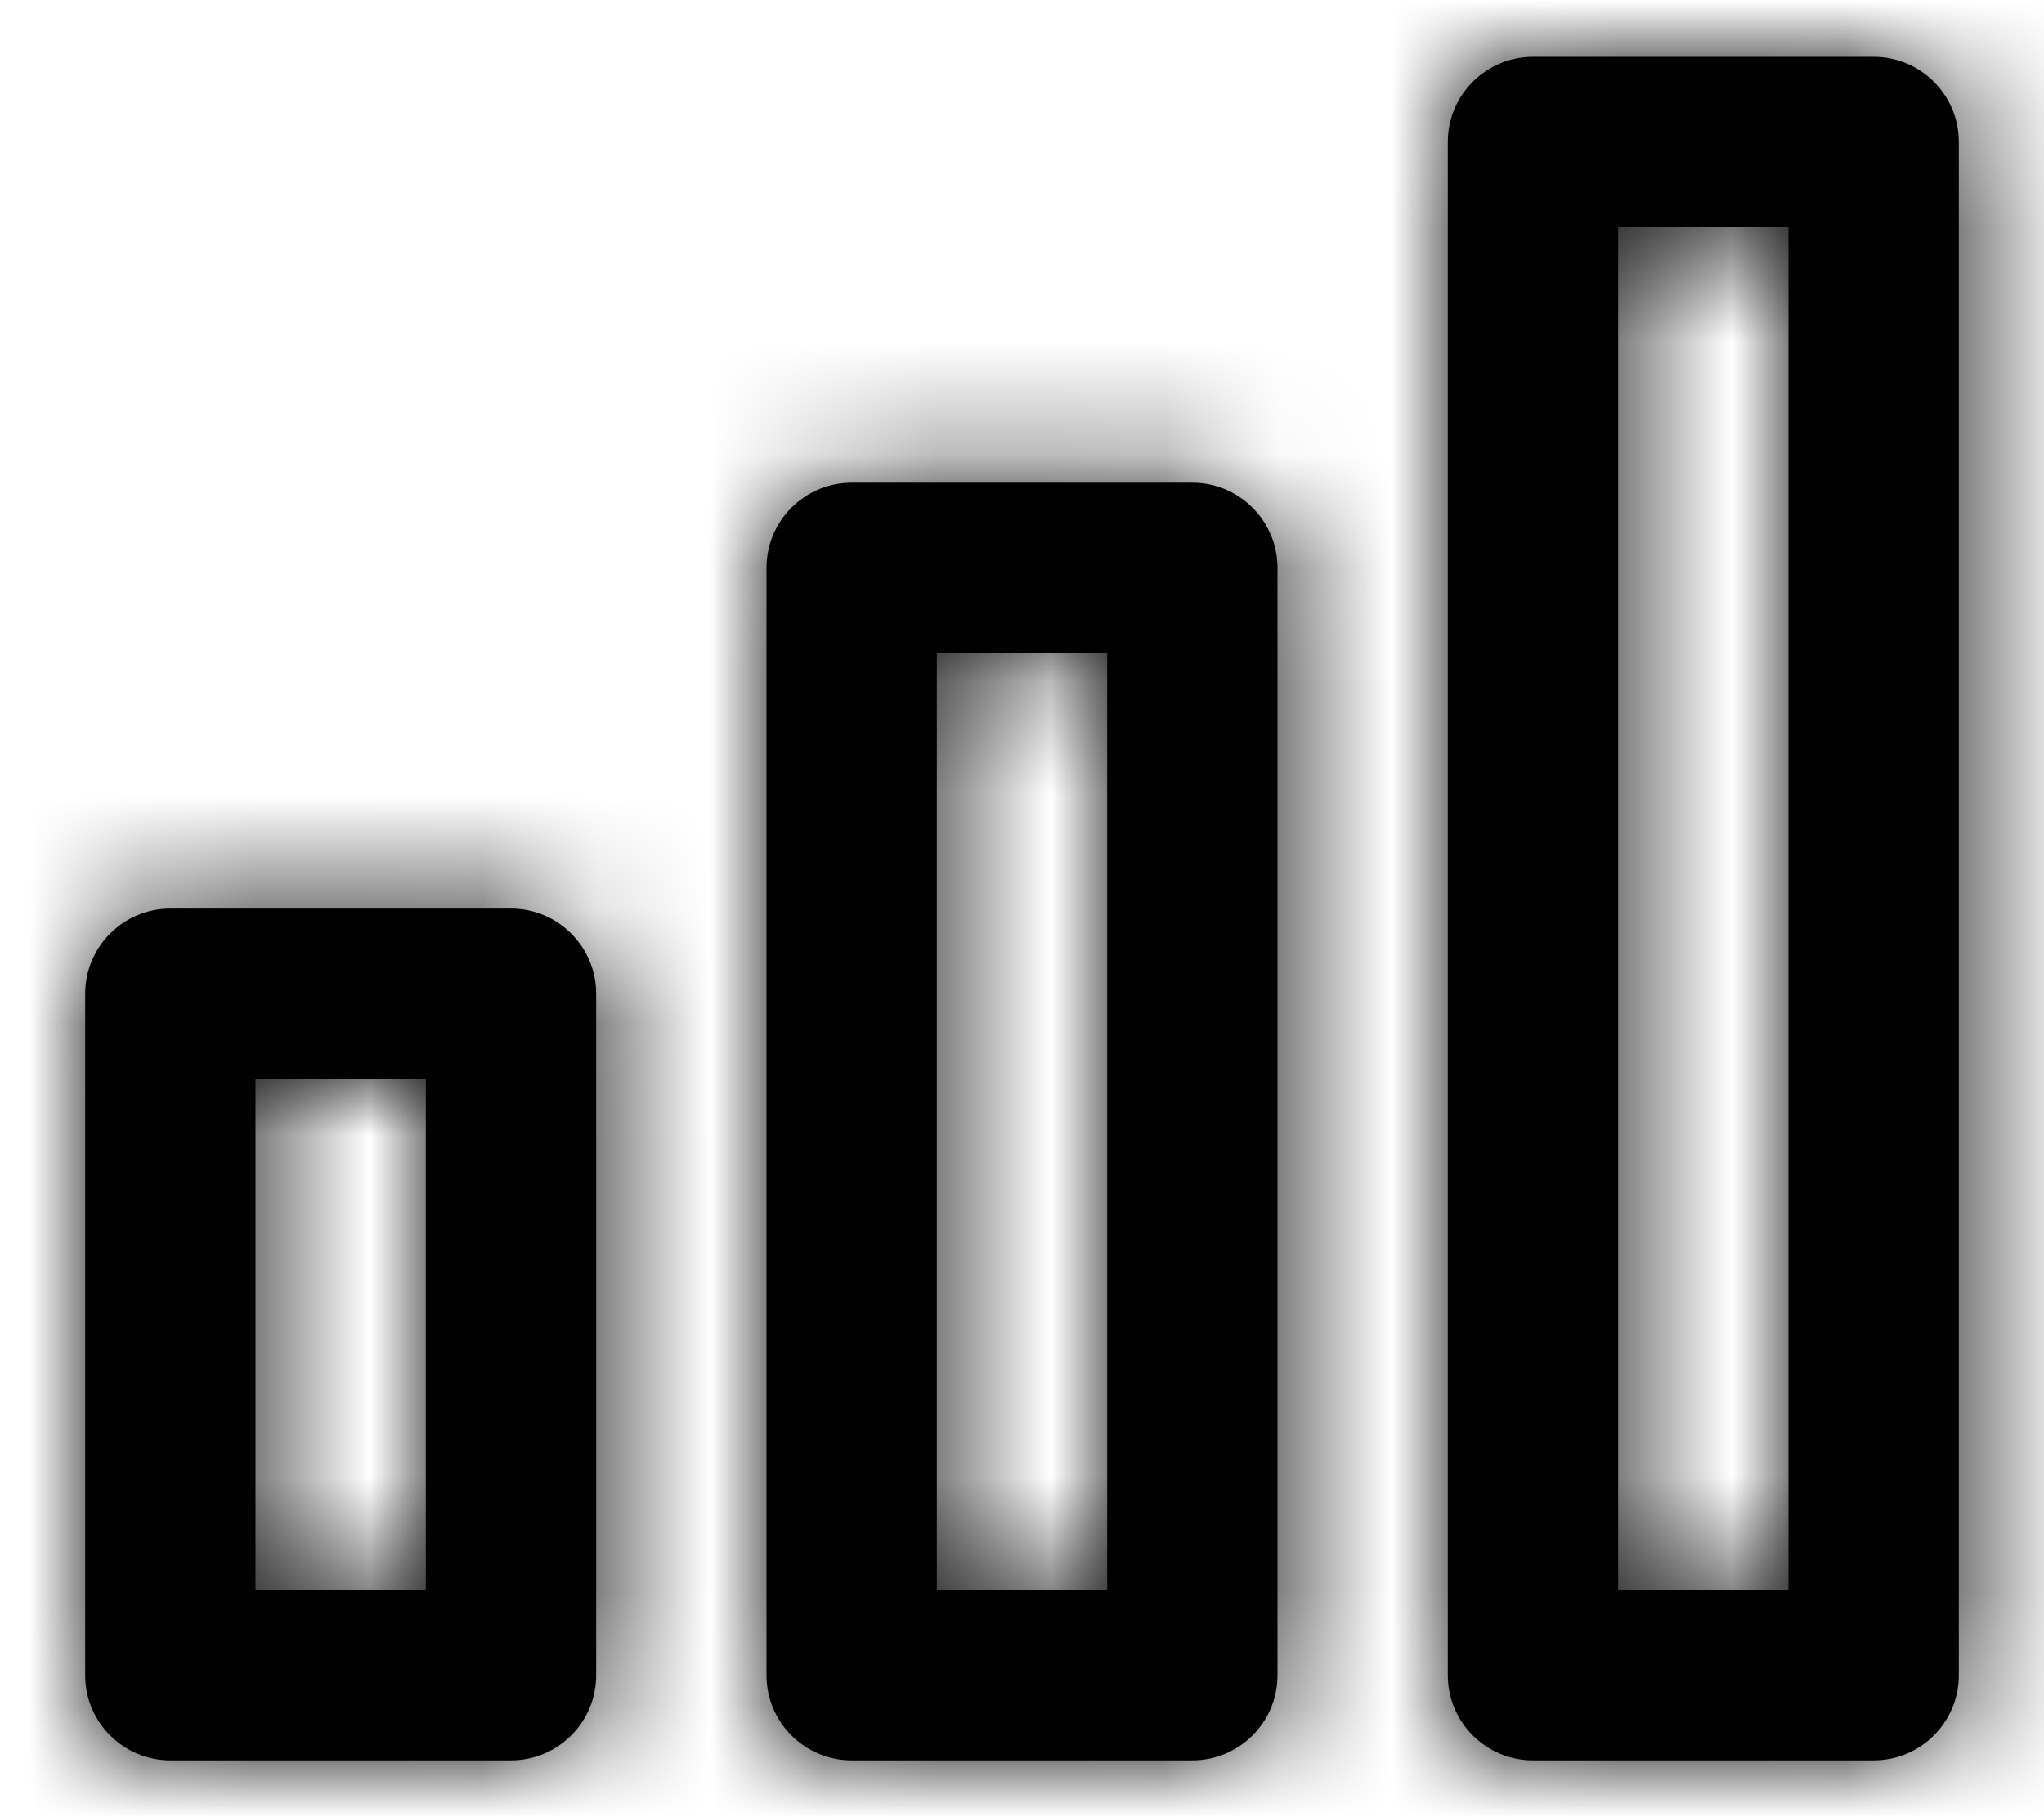 <?xml version="1.0" encoding="UTF-8"?>
<svg width="18px" height="16px" viewBox="0 0 18 16" version="1.1" xmlns="http://www.w3.org/2000/svg" xmlns:xlink="http://www.w3.org/1999/xlink">
    <title>bar-chart</title>
    <defs>
        <path d="M15.75,0 C16.164,0 16.5,0.336 16.5,0.75 L16.5,14.25 C16.5,14.664 16.164,15 15.75,15 L12.75,15 C12.336,15 12,14.664 12,14.25 L12,0.75 C12,0.336 12.336,0 12.75,0 L15.75,0 Z M9.75,3.75 C10.164,3.75 10.5,4.086 10.5,4.5 L10.5,14.25 C10.5,14.664 10.164,15 9.75,15 L6.75,15 C6.336,15 6,14.664 6,14.25 L6,4.5 C6,4.086 6.336,3.75 6.75,3.75 L9.75,3.75 Z M3.75,7.5 C4.164,7.5 4.5,7.836 4.5,8.25 L4.5,14.25 C4.5,14.664 4.164,15 3.75,15 L0.75,15 C0.336,15 0,14.664 0,14.25 L0,8.25 C0,7.836 0.336,7.5 0.75,7.5 L3.75,7.5 Z M15,1.5 L13.5,1.5 L13.5,13.5 L15,13.5 L15,1.5 Z M9,5.25 L7.5,5.25 L7.5,13.5 L9,13.5 L9,5.25 Z M3,9 L1.5,9 L1.5,13.5 L3,13.5 L3,9 Z" id="path-1"></path>
    </defs>
    <g id="页面-1" stroke="none" stroke-width="1" fill="none" fill-rule="evenodd">
        <g id="Subjects" transform="translate(-214, -502)">
            <g id="编组-5" transform="translate(167, 448)">
                <g id="编组-3" transform="translate(38, 44)">
                    <g id="bar-chart" transform="translate(9.75, 10.5)">
                        <mask id="mask-2" fill="white">
                            <use xlink:href="#path-1"></use>
                        </mask>
                        <use id="Combined-Shape" fill="#000000" fill-rule="nonzero" xlink:href="#path-1"></use>
                        <g id="COLOR/-black" mask="url(#mask-2)" fill="#000000">
                            <g transform="translate(-0.75, -1.5)" id="Rectangle">
                                <rect x="0" y="0" width="18" height="18"></rect>
                            </g>
                        </g>
                    </g>
                </g>
            </g>
        </g>
    </g>
</svg>